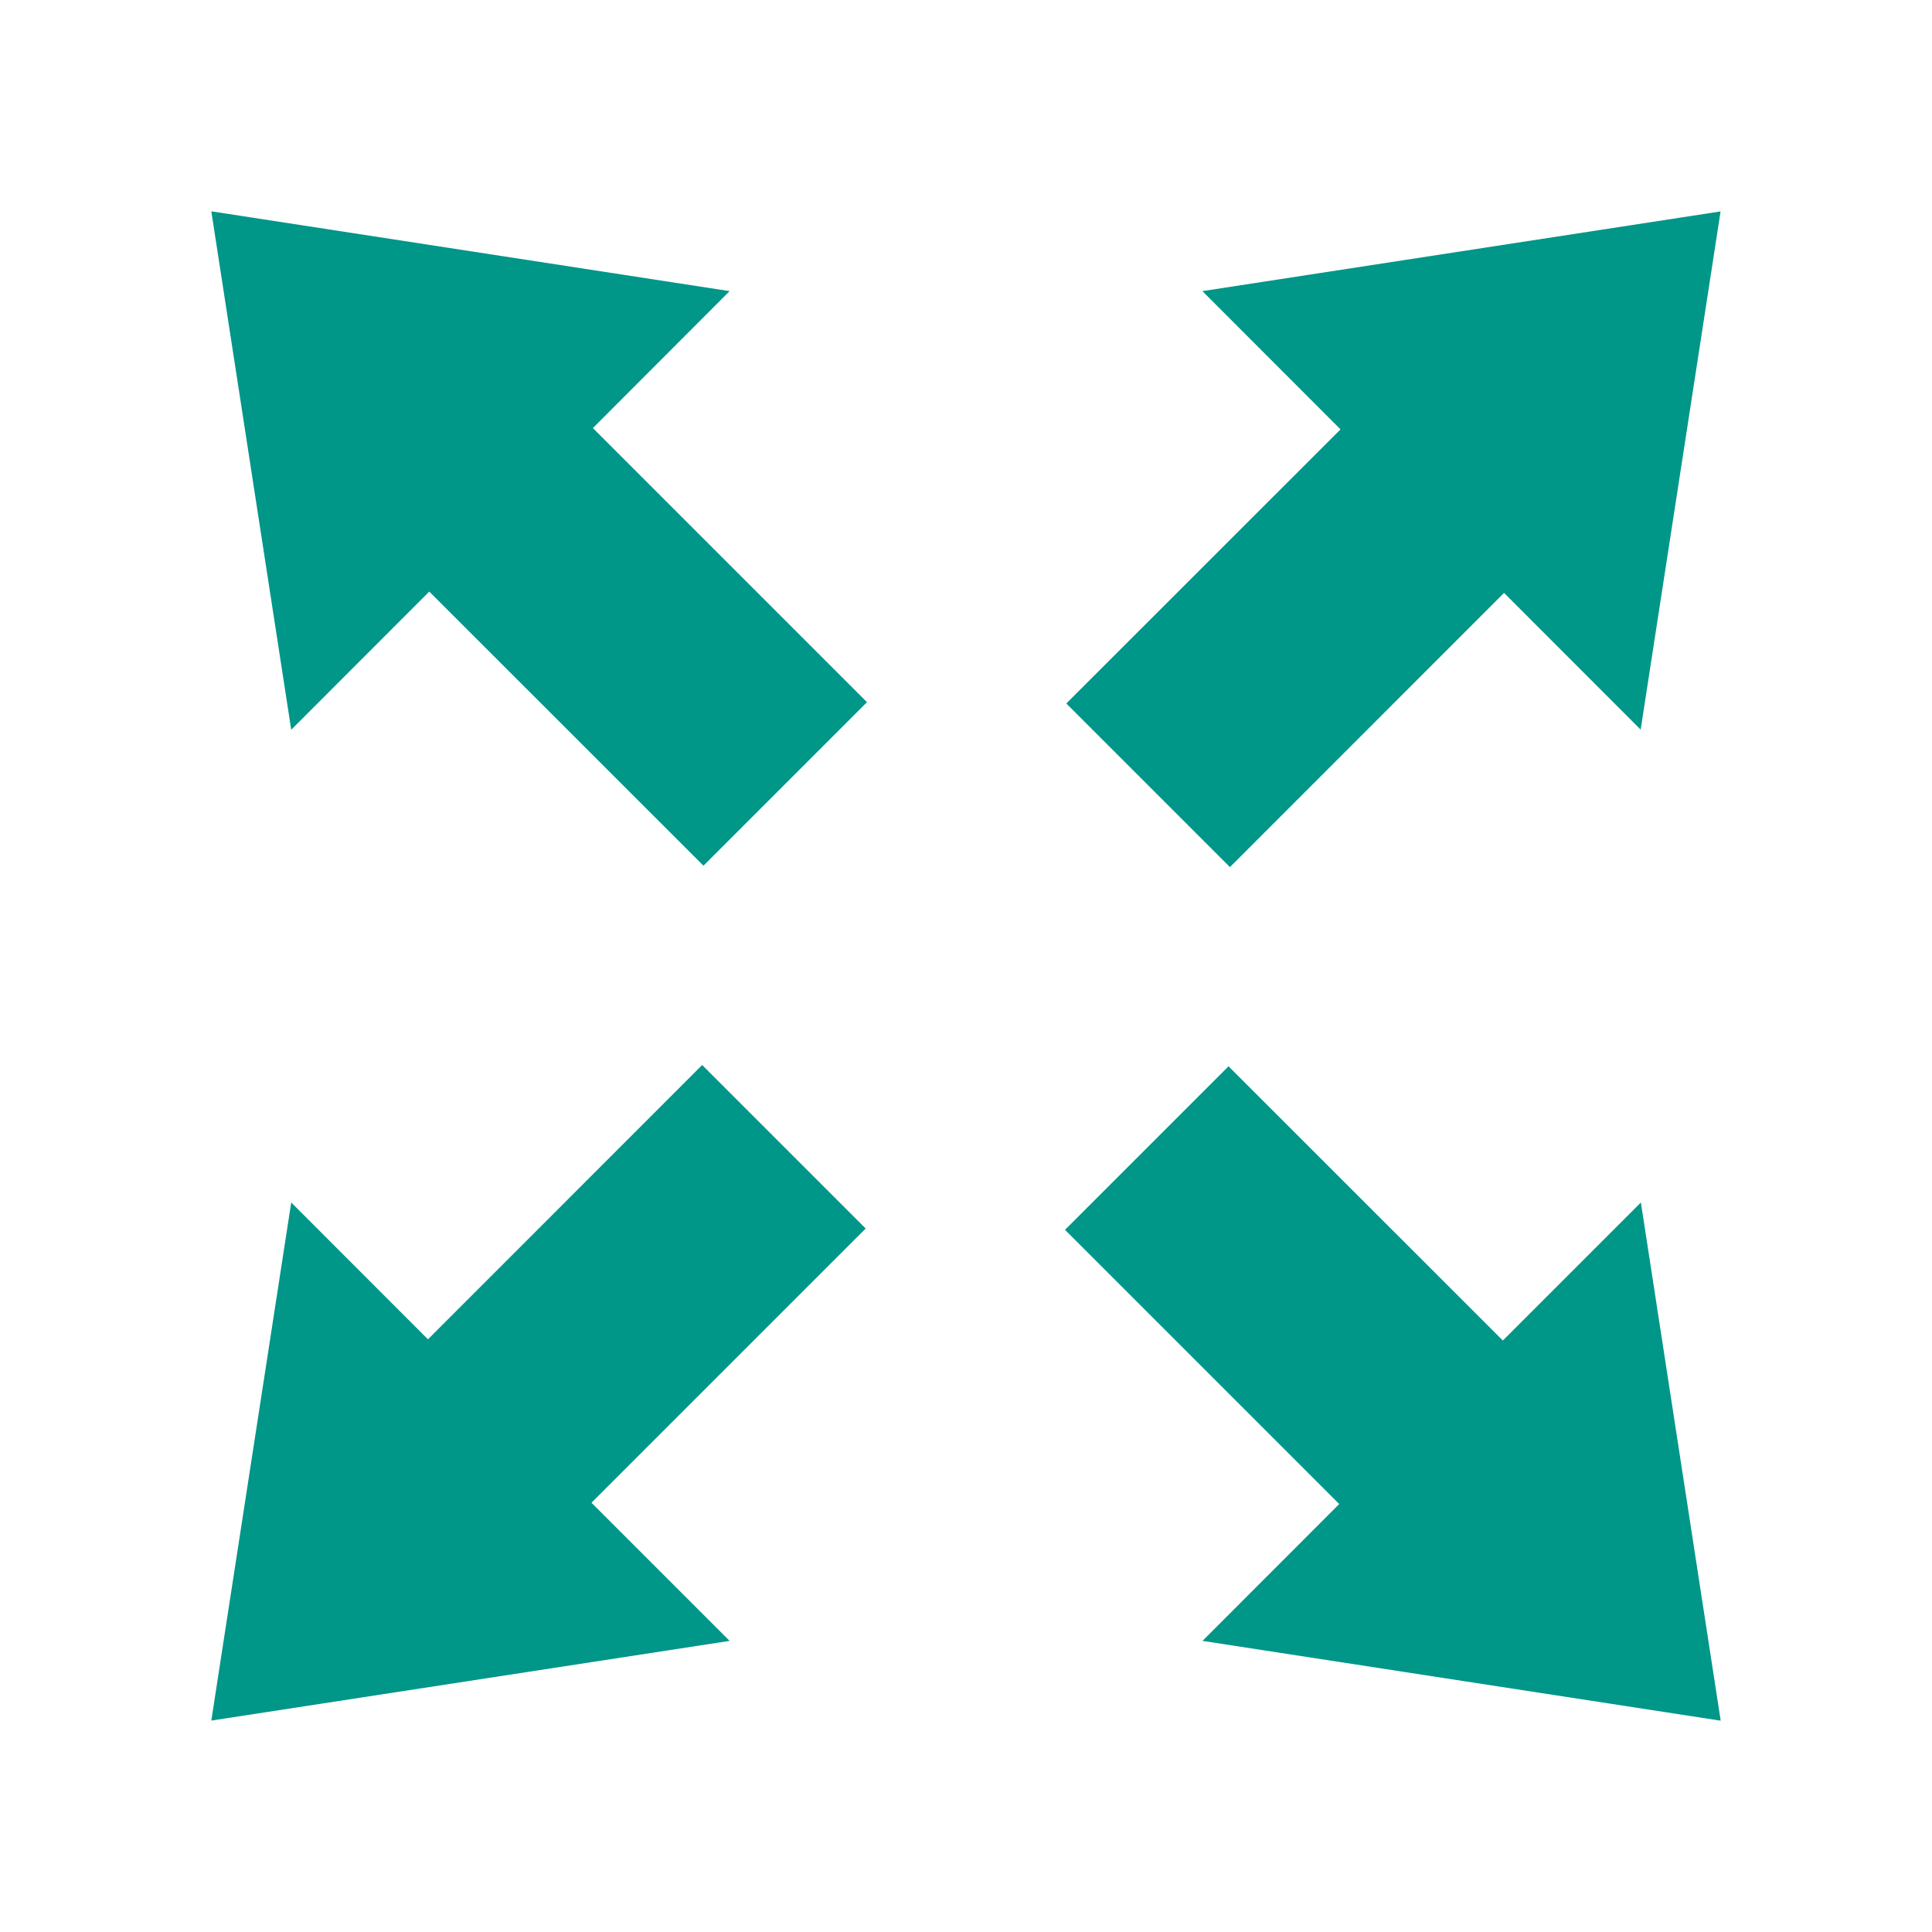 <?xml version="1.0" encoding="UTF-8" standalone="no"?>
<svg
   xmlns:dc="http://purl.org/dc/elements/1.1/"
   xmlns:cc="http://creativecommons.org/ns#"
   xmlns:rdf="http://www.w3.org/1999/02/22-rdf-syntax-ns#"
   xmlns:svg="http://www.w3.org/2000/svg"
   xmlns="http://www.w3.org/2000/svg"
   xmlns:sodipodi="http://sodipodi.sourceforge.net/DTD/sodipodi-0.dtd"
   xmlns:inkscape="http://www.inkscape.org/namespaces/inkscape"
   height="100%"
   width="100%"
   version="1.1"
   id="svg2"
   viewBox="0 0 512 512"
   inkscape:version="0.91 r"
   sodipodi:docname="stock_fullscreen.svg">
  <sodipodi:namedview
     pagecolor="#ffffff"
     bordercolor="#666666"
     borderopacity="1"
     objecttolerance="10"
     gridtolerance="10"
     guidetolerance="10"
     inkscape:pageopacity="0"
     inkscape:pageshadow="2"
     inkscape:window-width="640"
     inkscape:window-height="480"
     id="namedview8"
     showgrid="false"
     inkscape:zoom="0.4609375"
     inkscape:cx="256"
     inkscape:cy="256"
     inkscape:window-x="0"
     inkscape:window-y="0"
     inkscape:window-maximized="0"
     inkscape:current-layer="svg2" />
  <defs
     id="defs4" />
  <path
     id="path10"
     d="m 56,56 21.178,137.385 36.58,-36.609 72.672,72.644 43.333,-43.333 -72.644,-72.644 36.236,-36.293 -137.356,-21.149 z m 399.971,0.029 -137.328,21.121 36.609,36.638 -72.672,72.644 43.362,43.362 72.644,-72.672 36.207,36.236 21.178,-137.328 z M 186.086,282.236 113.414,354.937 77.178,318.672 56,455.971 l 137.356,-21.121 -36.609,-36.609 72.672,-72.672 -43.333,-43.333 z m 139.483,0.345 -43.333,43.333 72.672,72.672 -36.236,36.264 L 456,456 434.851,318.672 l -36.58,36.58 -72.701,-72.672 z"
     style="fill:#009688" />
</svg>
